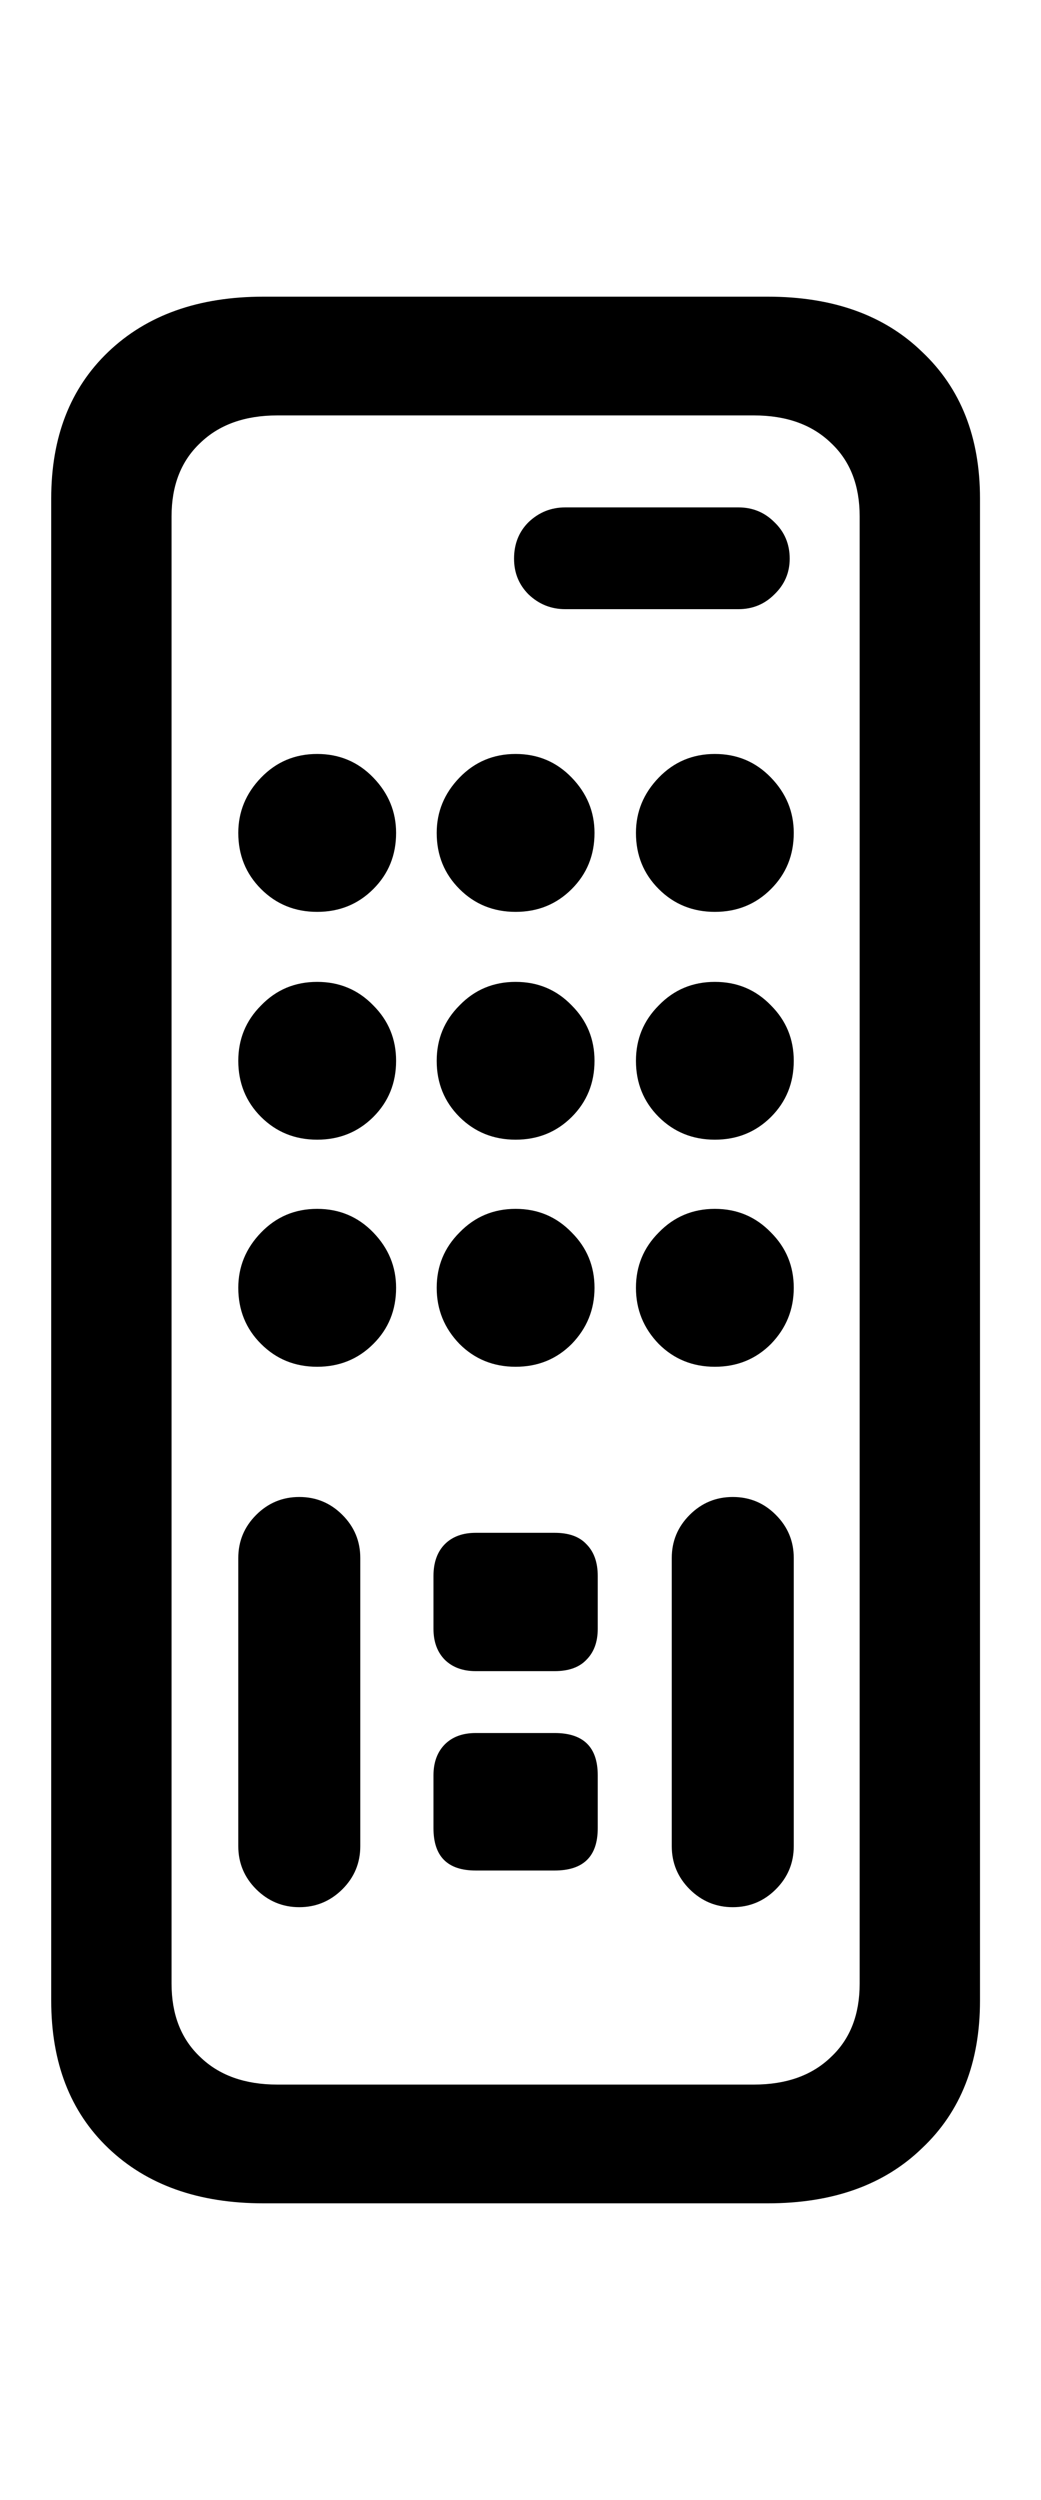 <svg
	color="rgb(0, 0, 0)"
	viewBox="0 0 10 24"
	fill="none"
	xmlns="http://www.w3.org/2000/svg"
>
	<path
		d="M2.531 21.152H7.375C8 21.152 8.495 20.975 8.859 20.621C9.229 20.272 9.414 19.801 9.414 19.207V4.785C9.414 4.197 9.229 3.728 8.859 3.379C8.495 3.025 8 2.848 7.375 2.848H2.531C1.906 2.848 1.409 3.025 1.039 3.379C0.674 3.728 0.492 4.197 0.492 4.785V19.207C0.492 19.801 0.674 20.272 1.039 20.621C1.409 20.975 1.906 21.152 2.531 21.152ZM2.664 20.012C2.352 20.012 2.104 19.923 1.922 19.746C1.74 19.574 1.648 19.34 1.648 19.043V4.957C1.648 4.66 1.74 4.426 1.922 4.254C2.104 4.077 2.352 3.988 2.664 3.988H7.242C7.555 3.988 7.802 4.077 7.984 4.254C8.167 4.426 8.258 4.66 8.258 4.957V19.043C8.258 19.34 8.167 19.574 7.984 19.746C7.802 19.923 7.555 20.012 7.242 20.012H2.664ZM5.43 5.848H7.094C7.229 5.848 7.344 5.801 7.438 5.707C7.536 5.613 7.586 5.499 7.586 5.363C7.586 5.223 7.536 5.105 7.438 5.012C7.344 4.918 7.229 4.871 7.094 4.871H5.43C5.294 4.871 5.177 4.918 5.078 5.012C4.984 5.105 4.938 5.223 4.938 5.363C4.938 5.499 4.984 5.613 5.078 5.707C5.177 5.801 5.294 5.848 5.43 5.848ZM3.047 8.754C3.26 8.754 3.44 8.681 3.586 8.535C3.732 8.389 3.805 8.21 3.805 7.996C3.805 7.793 3.732 7.616 3.586 7.465C3.44 7.314 3.26 7.238 3.047 7.238C2.833 7.238 2.654 7.314 2.508 7.465C2.362 7.616 2.289 7.793 2.289 7.996C2.289 8.21 2.362 8.389 2.508 8.535C2.654 8.681 2.833 8.754 3.047 8.754ZM4.953 8.754C5.167 8.754 5.346 8.681 5.492 8.535C5.638 8.389 5.711 8.21 5.711 7.996C5.711 7.793 5.638 7.616 5.492 7.465C5.346 7.314 5.167 7.238 4.953 7.238C4.74 7.238 4.56 7.314 4.414 7.465C4.268 7.616 4.195 7.793 4.195 7.996C4.195 8.21 4.268 8.389 4.414 8.535C4.56 8.681 4.74 8.754 4.953 8.754ZM6.867 8.754C7.081 8.754 7.26 8.681 7.406 8.535C7.552 8.389 7.625 8.21 7.625 7.996C7.625 7.793 7.552 7.616 7.406 7.465C7.26 7.314 7.081 7.238 6.867 7.238C6.654 7.238 6.474 7.314 6.328 7.465C6.182 7.616 6.109 7.793 6.109 7.996C6.109 8.21 6.182 8.389 6.328 8.535C6.474 8.681 6.654 8.754 6.867 8.754ZM3.047 10.941C3.26 10.941 3.44 10.868 3.586 10.723C3.732 10.577 3.805 10.397 3.805 10.184C3.805 9.975 3.732 9.798 3.586 9.652C3.44 9.501 3.26 9.426 3.047 9.426C2.833 9.426 2.654 9.501 2.508 9.652C2.362 9.798 2.289 9.975 2.289 10.184C2.289 10.397 2.362 10.577 2.508 10.723C2.654 10.868 2.833 10.941 3.047 10.941ZM4.953 10.941C5.167 10.941 5.346 10.868 5.492 10.723C5.638 10.577 5.711 10.397 5.711 10.184C5.711 9.975 5.638 9.798 5.492 9.652C5.346 9.501 5.167 9.426 4.953 9.426C4.74 9.426 4.56 9.501 4.414 9.652C4.268 9.798 4.195 9.975 4.195 10.184C4.195 10.397 4.268 10.577 4.414 10.723C4.56 10.868 4.74 10.941 4.953 10.941ZM6.867 10.941C7.081 10.941 7.26 10.868 7.406 10.723C7.552 10.577 7.625 10.397 7.625 10.184C7.625 9.975 7.552 9.798 7.406 9.652C7.26 9.501 7.081 9.426 6.867 9.426C6.654 9.426 6.474 9.501 6.328 9.652C6.182 9.798 6.109 9.975 6.109 10.184C6.109 10.397 6.182 10.577 6.328 10.723C6.474 10.868 6.654 10.941 6.867 10.941ZM3.047 13.121C3.26 13.121 3.44 13.048 3.586 12.902C3.732 12.757 3.805 12.577 3.805 12.363C3.805 12.16 3.732 11.983 3.586 11.832C3.44 11.681 3.26 11.605 3.047 11.605C2.833 11.605 2.654 11.681 2.508 11.832C2.362 11.983 2.289 12.16 2.289 12.363C2.289 12.577 2.362 12.757 2.508 12.902C2.654 13.048 2.833 13.121 3.047 13.121ZM4.953 13.121C5.167 13.121 5.346 13.048 5.492 12.902C5.638 12.751 5.711 12.572 5.711 12.363C5.711 12.155 5.638 11.978 5.492 11.832C5.346 11.681 5.167 11.605 4.953 11.605C4.74 11.605 4.56 11.681 4.414 11.832C4.268 11.978 4.195 12.155 4.195 12.363C4.195 12.572 4.268 12.751 4.414 12.902C4.56 13.048 4.74 13.121 4.953 13.121ZM6.867 13.121C7.081 13.121 7.26 13.048 7.406 12.902C7.552 12.751 7.625 12.572 7.625 12.363C7.625 12.155 7.552 11.978 7.406 11.832C7.26 11.681 7.081 11.605 6.867 11.605C6.654 11.605 6.474 11.681 6.328 11.832C6.182 11.978 6.109 12.155 6.109 12.363C6.109 12.572 6.182 12.751 6.328 12.902C6.474 13.048 6.654 13.121 6.867 13.121ZM2.875 18.309C3.036 18.309 3.174 18.251 3.289 18.137C3.404 18.022 3.461 17.884 3.461 17.723V14.957C3.461 14.796 3.404 14.658 3.289 14.543C3.174 14.428 3.036 14.371 2.875 14.371C2.714 14.371 2.576 14.428 2.461 14.543C2.346 14.658 2.289 14.796 2.289 14.957V17.723C2.289 17.884 2.346 18.022 2.461 18.137C2.576 18.251 2.714 18.309 2.875 18.309ZM4.57 16.043H5.328C5.464 16.043 5.565 16.006 5.633 15.934C5.706 15.861 5.742 15.762 5.742 15.637V15.129C5.742 14.999 5.706 14.897 5.633 14.824C5.565 14.751 5.464 14.715 5.328 14.715H4.57C4.445 14.715 4.346 14.751 4.273 14.824C4.201 14.897 4.164 14.999 4.164 15.129V15.637C4.164 15.762 4.201 15.861 4.273 15.934C4.346 16.006 4.445 16.043 4.57 16.043ZM4.57 17.957H5.328C5.604 17.957 5.742 17.822 5.742 17.551V17.043C5.742 16.772 5.604 16.637 5.328 16.637H4.57C4.445 16.637 4.346 16.673 4.273 16.746C4.201 16.819 4.164 16.918 4.164 17.043V17.551C4.164 17.822 4.299 17.957 4.57 17.957ZM7.039 18.309C7.201 18.309 7.339 18.251 7.453 18.137C7.568 18.022 7.625 17.884 7.625 17.723V14.957C7.625 14.796 7.568 14.658 7.453 14.543C7.339 14.428 7.201 14.371 7.039 14.371C6.878 14.371 6.74 14.428 6.625 14.543C6.51 14.658 6.453 14.796 6.453 14.957V17.723C6.453 17.884 6.51 18.022 6.625 18.137C6.74 18.251 6.878 18.309 7.039 18.309Z"
		fill="currentColor"
	/>
</svg>
